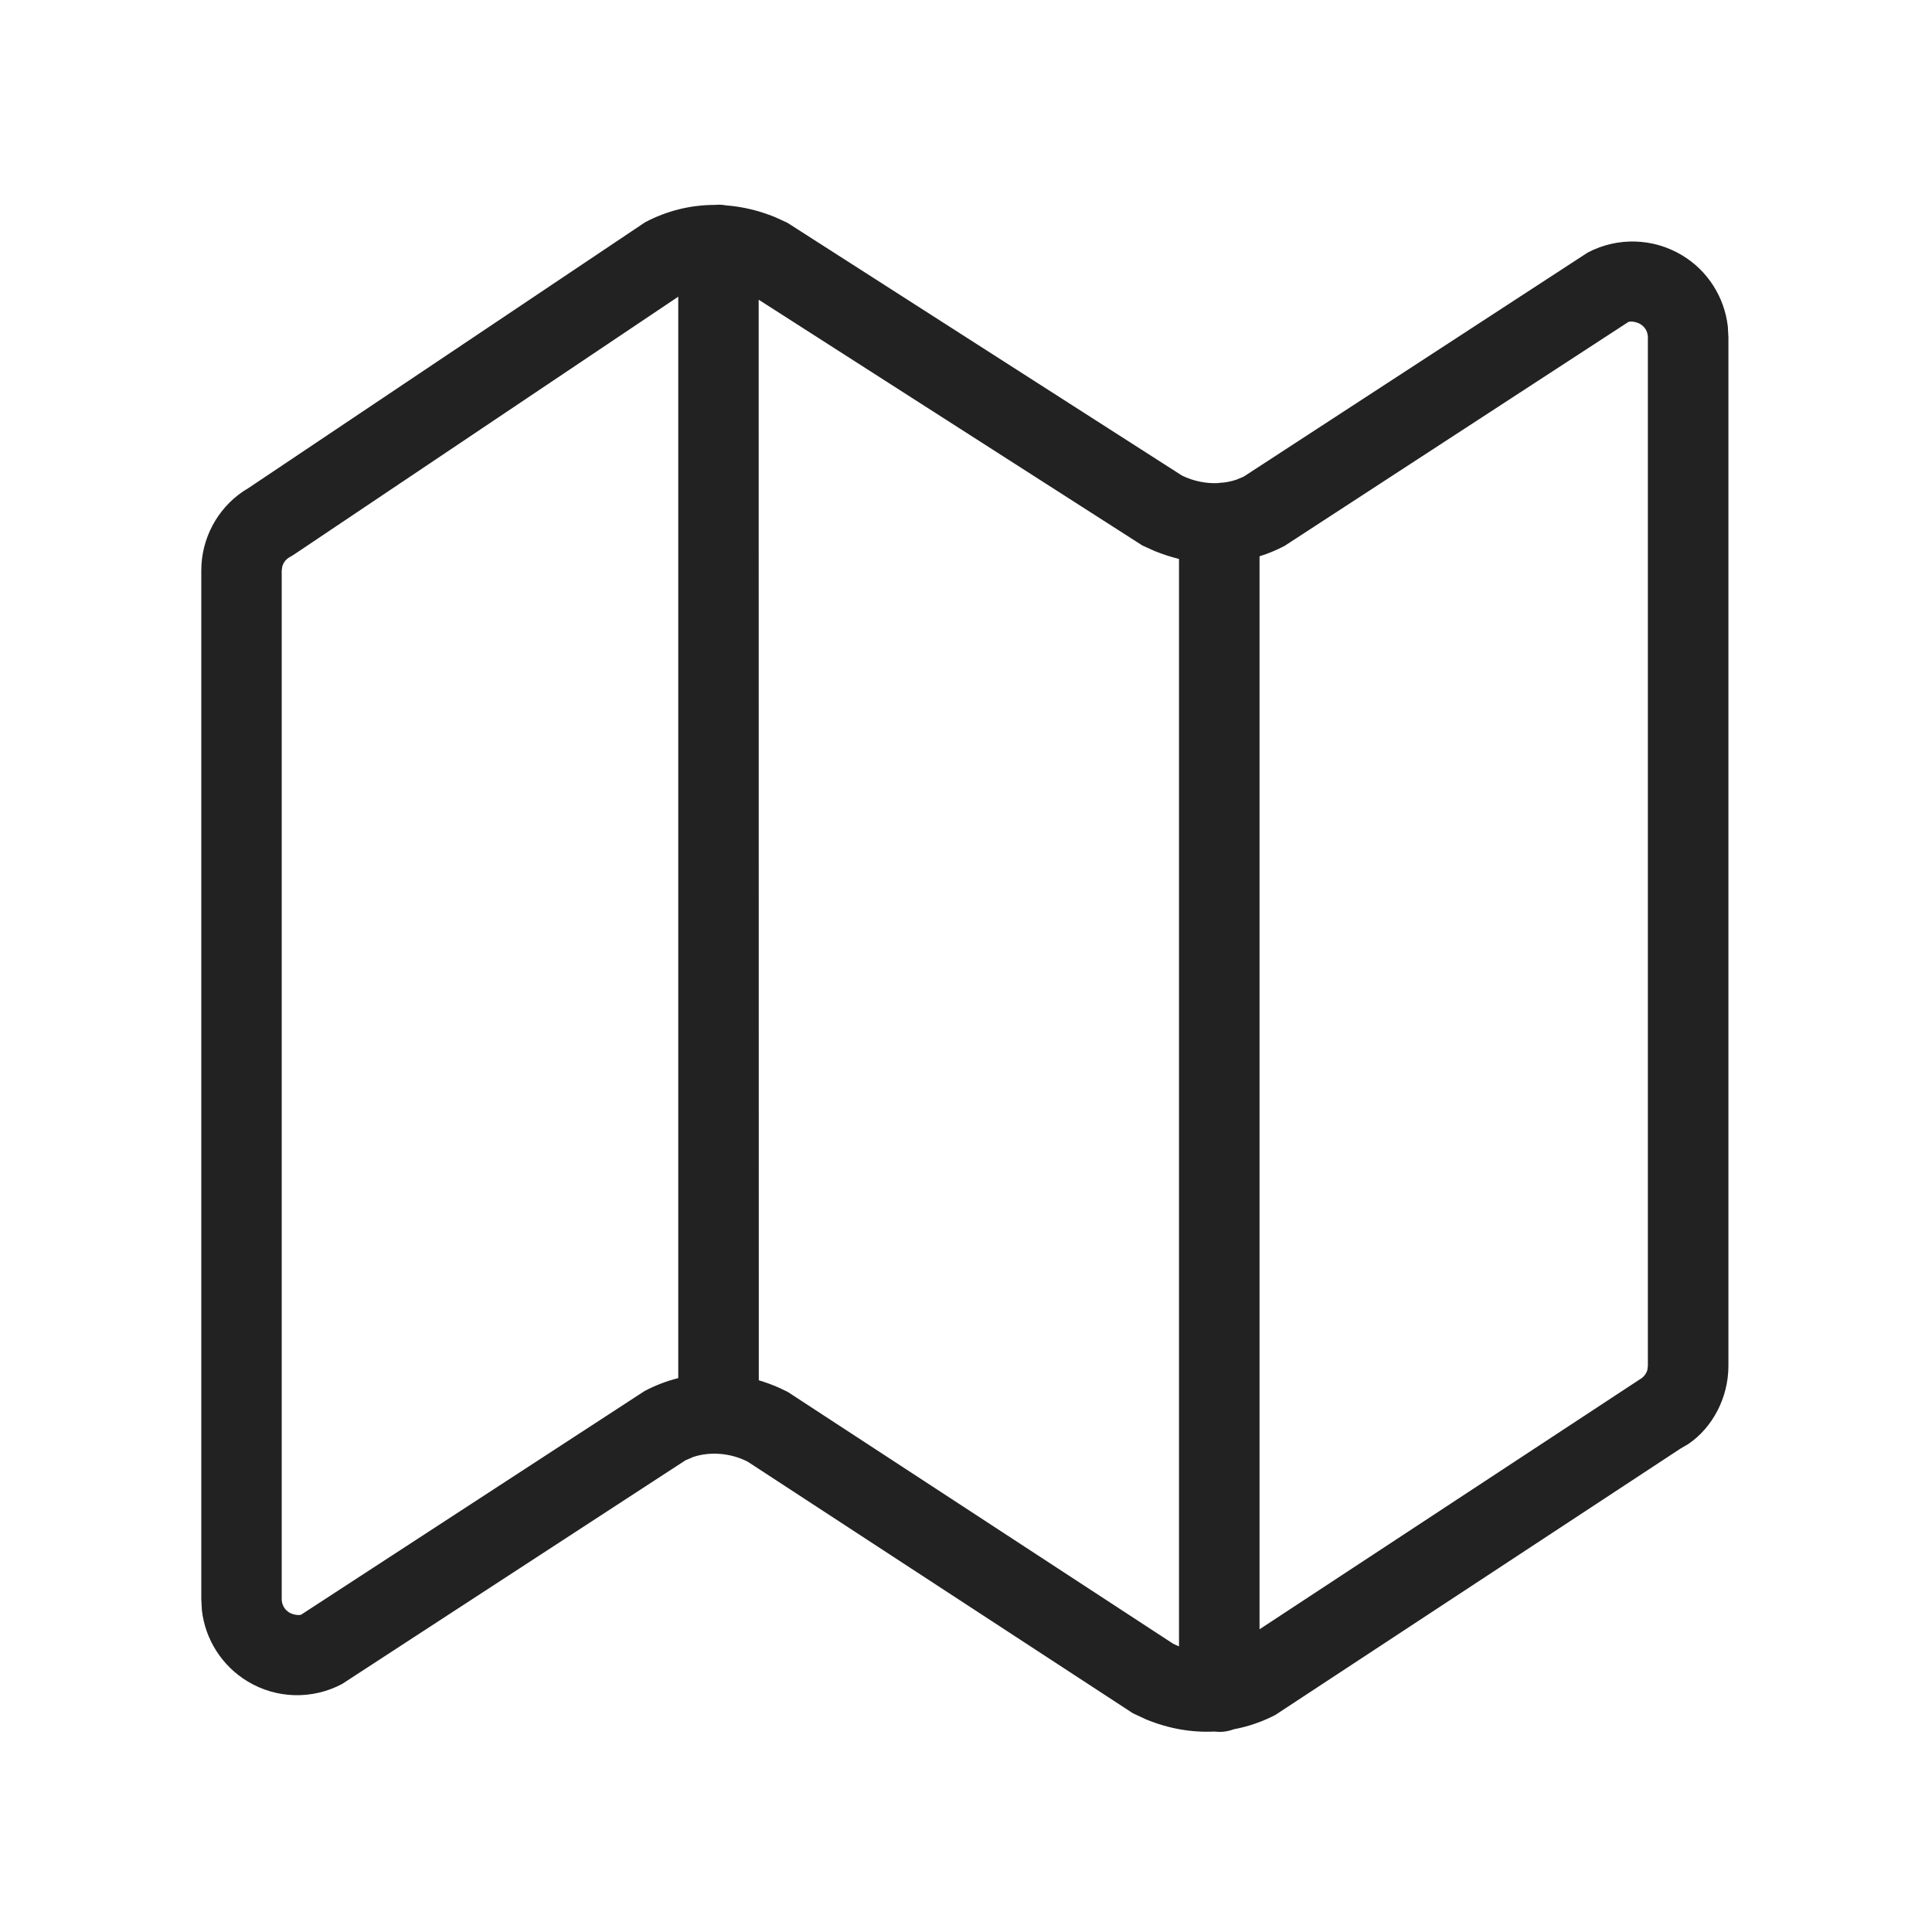 <svg width="16" height="16" viewBox="0 0 16 16" fill="none" xmlns="http://www.w3.org/2000/svg">
<path d="M5.935 1.696L5.95 1.695C5.972 1.695 5.993 1.697 6.013 1.701C6.149 1.711 6.286 1.744 6.421 1.799L6.521 1.845L9.788 3.938C9.883 3.985 9.987 4.005 10.085 4.001L10.098 3.999C10.148 3.997 10.195 3.987 10.238 3.973L10.3 3.947L13.148 2.092C13.394 1.962 13.691 1.97 13.93 2.114C14.142 2.241 14.28 2.459 14.309 2.702L14.314 2.794V11.311C14.314 11.578 14.18 11.824 13.983 11.958L13.915 11.998L10.561 14.203C10.452 14.259 10.337 14.299 10.218 14.321C10.181 14.335 10.14 14.343 10.098 14.343L10.054 14.34C9.868 14.349 9.678 14.316 9.493 14.24L9.383 14.189L6.192 12.105C6.046 12.03 5.876 12.021 5.741 12.066L5.676 12.094L2.833 13.946C2.586 14.077 2.29 14.069 2.051 13.925C1.839 13.797 1.7 13.579 1.672 13.336L1.667 13.244V4.725C1.667 4.461 1.798 4.215 2.014 4.069L2.059 4.041L5.342 1.841C5.521 1.746 5.718 1.697 5.92 1.697L5.935 1.696ZM6.283 2.482L6.284 11.431C6.338 11.447 6.392 11.467 6.446 11.49L6.525 11.528L9.716 13.613L9.764 13.635L9.764 4.629C9.696 4.612 9.628 4.59 9.561 4.563L9.46 4.517L6.283 2.482ZM13.502 2.663L13.486 2.666L10.638 4.521C10.571 4.556 10.502 4.585 10.431 4.607L10.431 13.493L13.579 11.424C13.61 11.407 13.633 11.379 13.643 11.345L13.647 11.311V2.794C13.647 2.749 13.624 2.708 13.586 2.685C13.557 2.667 13.523 2.662 13.502 2.663ZM5.617 2.457L2.431 4.595L2.401 4.613C2.37 4.629 2.347 4.658 2.338 4.691L2.333 4.725V13.244C2.333 13.289 2.357 13.331 2.395 13.354C2.424 13.371 2.458 13.376 2.479 13.375L2.494 13.372L5.338 11.52C5.427 11.473 5.52 11.437 5.617 11.413L5.617 2.457Z" fill="#222222"/>
</svg>
